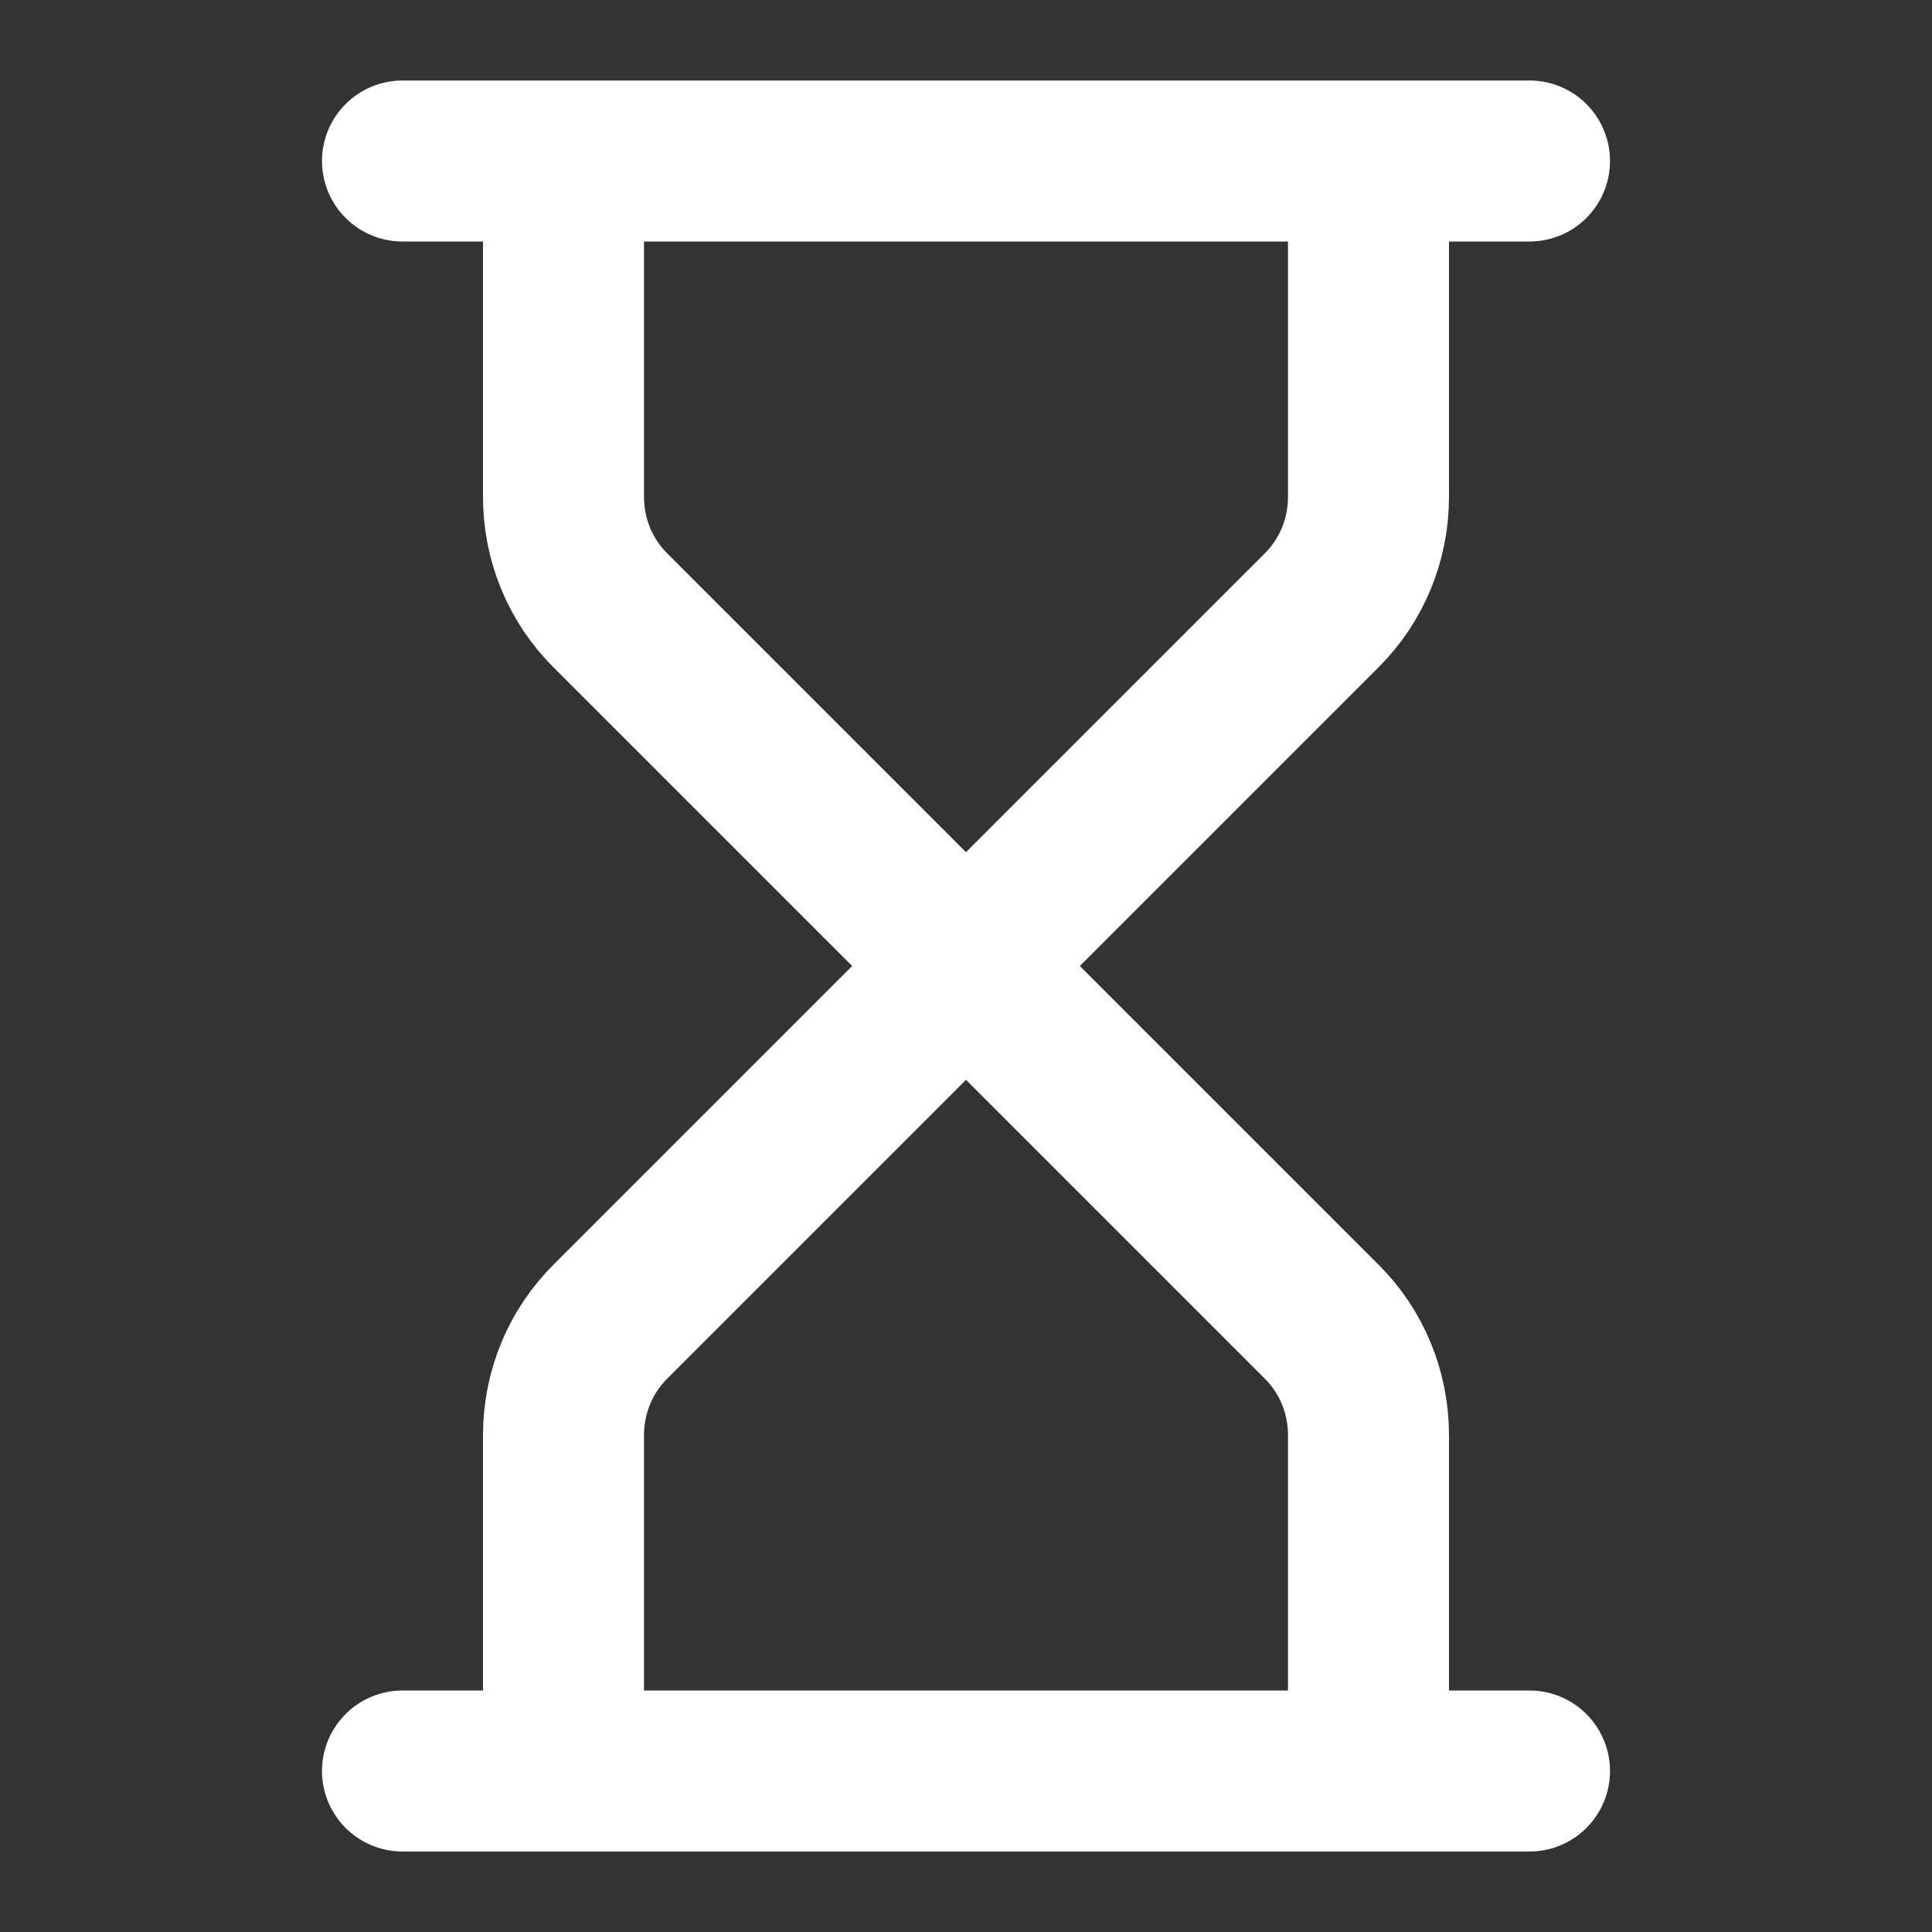<svg height="18" viewBox="0 0 18 18" width="18" xmlns="http://www.w3.org/2000/svg"><rect x="0" y="0" width="18" height="18" fill="#333333" stroke="none"/><path d="m5 22h14m-14-20h14m-2 20v-4.172c0-.531-.208-1.042-.589-1.417l-4.411-4.411-4.411 4.411c-.38.375-.589.885-.589 1.417v4.172m0-20v4.172c0 .531.208 1.042.589 1.417l4.411 4.411 4.411-4.411c.38-.375.589-.885.589-1.417v-4.172" fill="none" stroke="#fff" stroke-linecap="round" stroke-linejoin="round" stroke-width="2" transform="scale(.75)"/></svg>